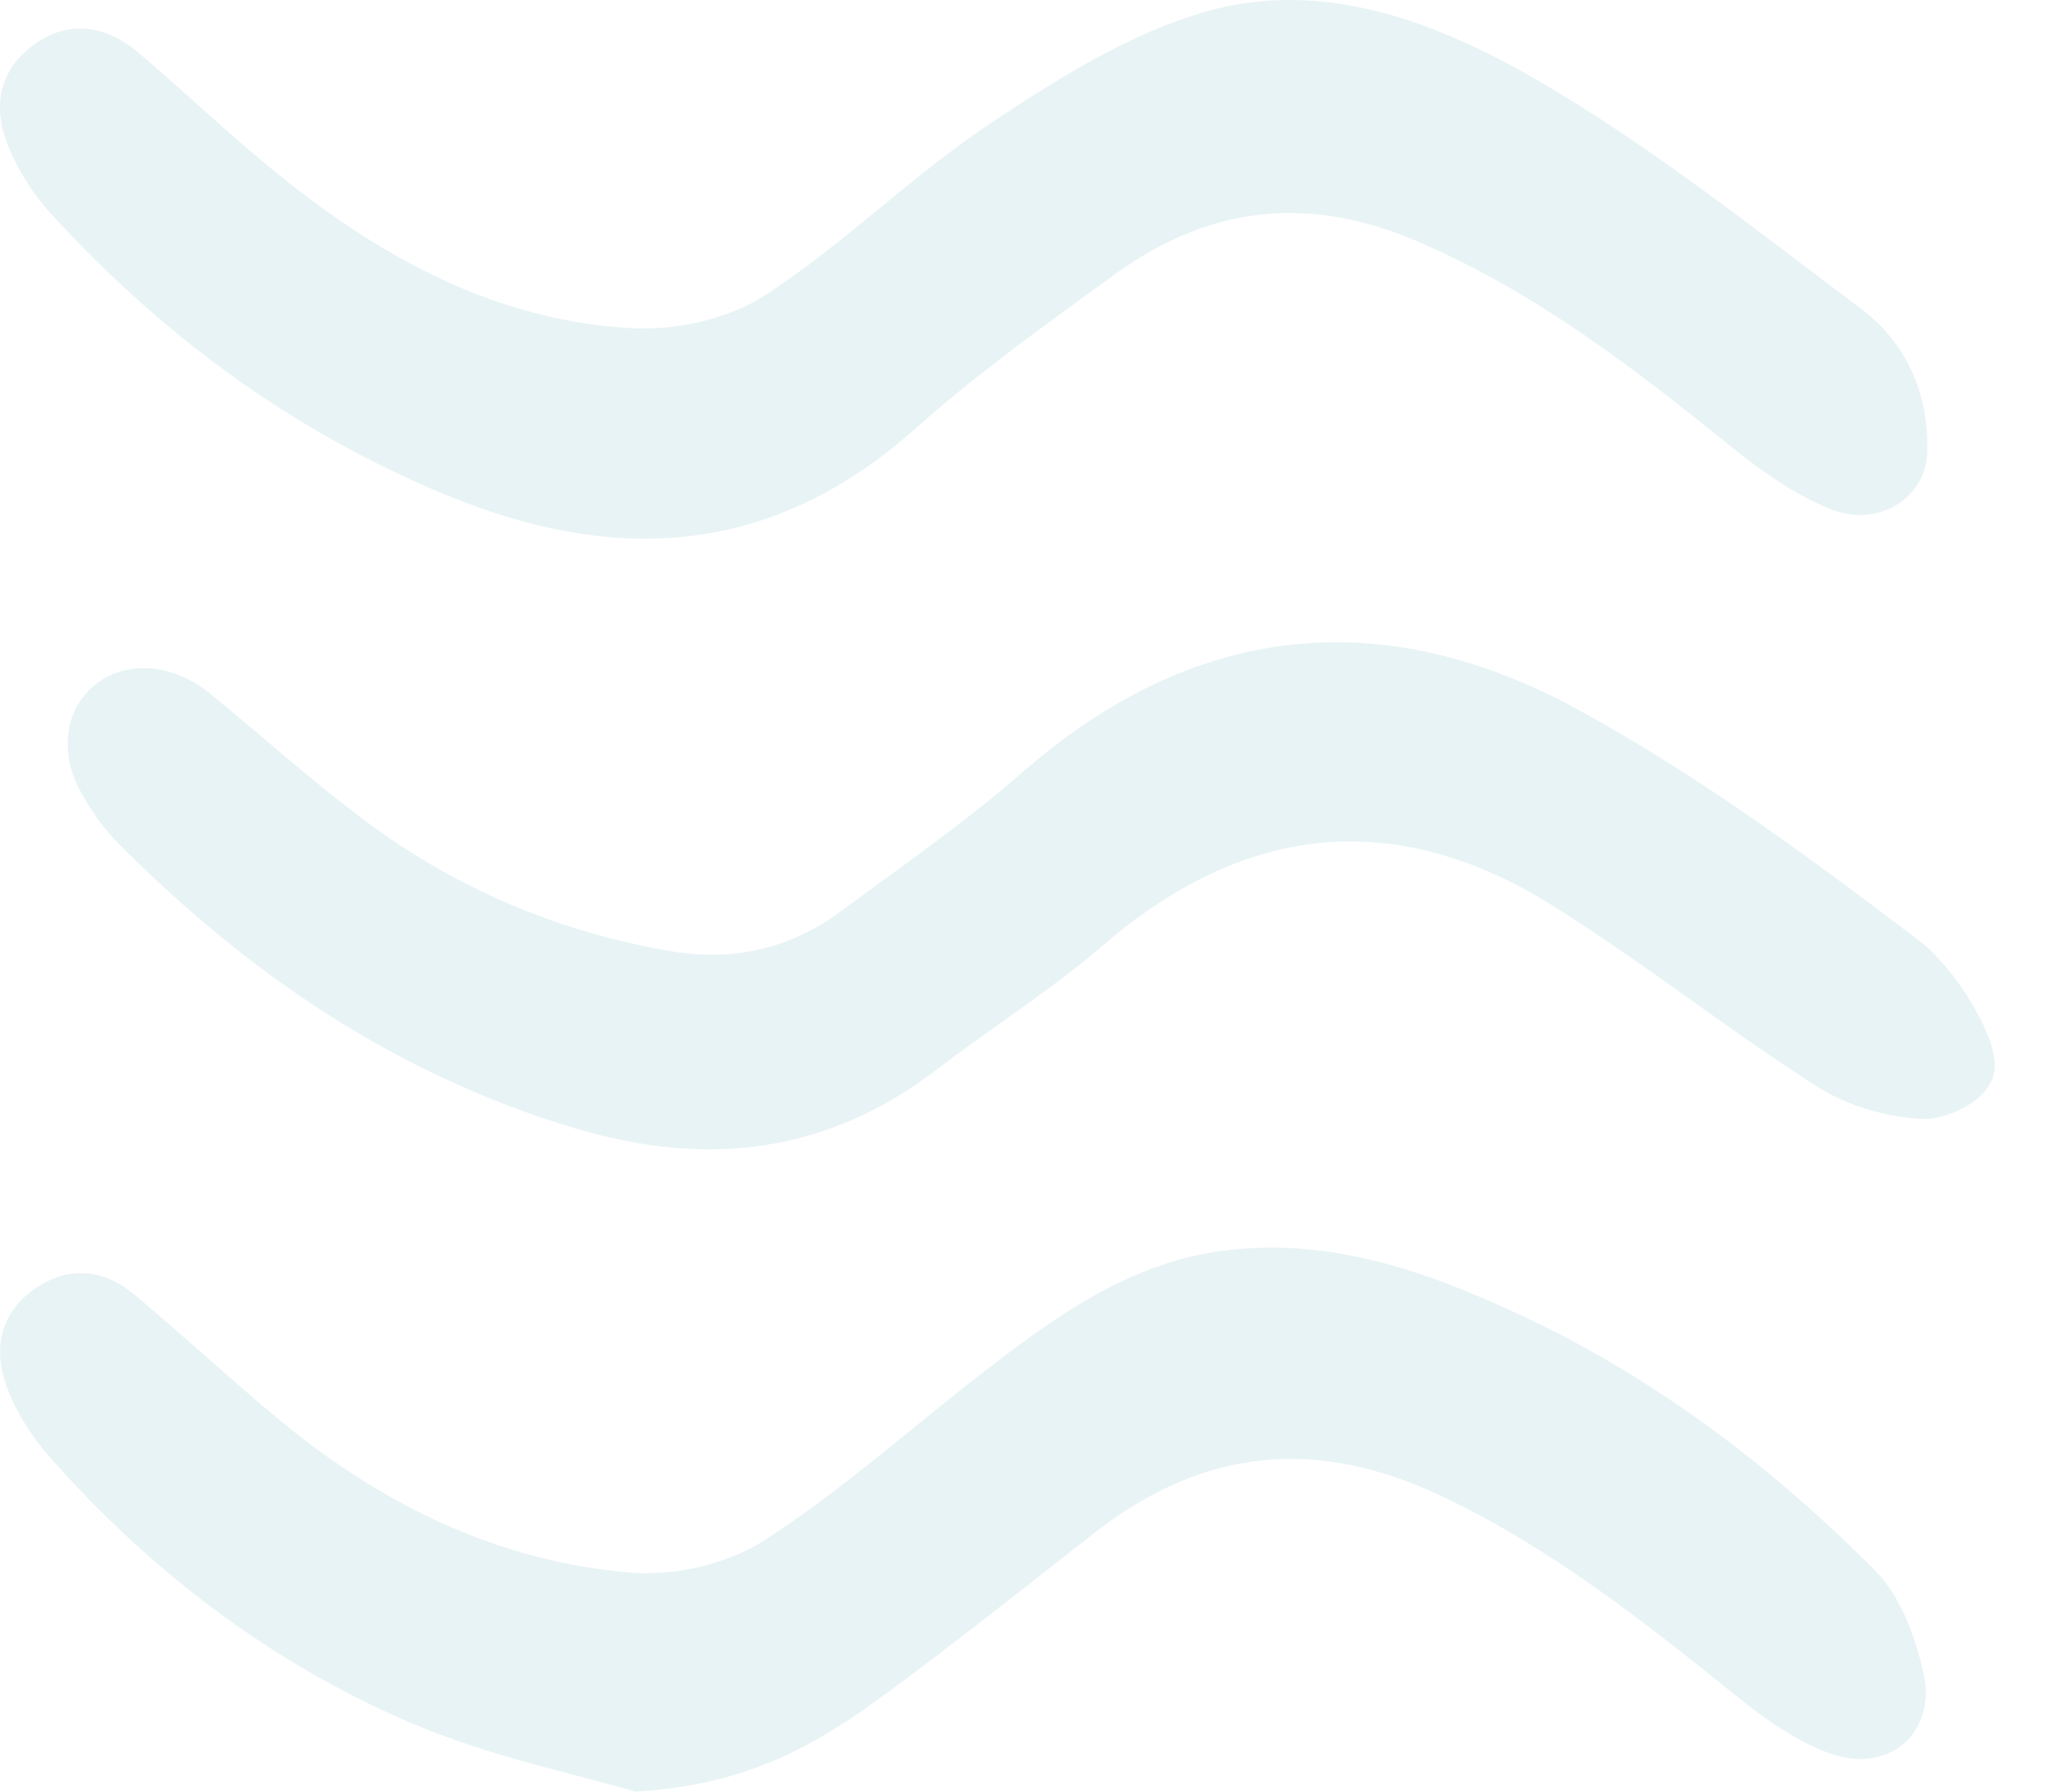 <?xml version="1.0" encoding="UTF-8"?>
<svg width="16px" height="14px" viewBox="0 0 16 14" version="1.1" xmlns="http://www.w3.org/2000/svg" xmlns:xlink="http://www.w3.org/1999/xlink">
    <!-- Generator: Sketch 57.1 (83088) - https://sketch.com -->
    <title>烟气流量智能分析@1x</title>
    <desc>Created with Sketch.</desc>
    <defs>
        <linearGradient x1="50%" y1="16.666%" x2="50%" y2="100%" id="linearGradient-1">
            <stop stop-color="#69FFF9" offset="0%"></stop>
            <stop stop-color="#00FF88" offset="96.94%"></stop>
        </linearGradient>
    </defs>
    <g id="V2.1正式版" stroke="none" stroke-width="1" fill="none" fill-rule="evenodd">
        <g id="首页二级导航" transform="translate(-389, -134)" fill="rgba(176, 213, 220,0.3)" fill-rule="nonzero">
            <g id="编组-4-" transform="translate(328, 97)">
                <g id="编组" transform="translate(29, 20)">
                    <g id="烟气流量智能分析" transform="translate(32, 17)">
                        <path d="M11.877,10.275 C12.921,10.762 13.836,11.454 14.648,12.271 C14.848,12.471 14.967,12.796 15.029,13.085 C15.128,13.542 14.756,13.861 14.307,13.705 C14.037,13.611 13.786,13.431 13.559,13.248 C12.838,12.667 12.119,12.099 11.271,11.695 C10.282,11.224 9.398,11.316 8.547,11.981 C8.01,12.401 7.477,12.826 6.928,13.23 C6.408,13.613 5.862,13.95 4.962,14 C4.507,13.864 3.823,13.727 3.195,13.457 C2.112,12.99 1.179,12.28 0.392,11.39 C0.25,11.23 0.126,11.036 0.052,10.835 C-0.053,10.548 -0.002,10.264 0.266,10.075 C0.529,9.89 0.804,9.912 1.048,10.115 C1.433,10.437 1.801,10.779 2.187,11.099 C2.987,11.761 3.897,12.204 4.931,12.289 C5.272,12.317 5.683,12.222 5.971,12.037 C6.573,11.65 7.112,11.163 7.682,10.723 C8.243,10.289 8.816,9.873 9.545,9.775 C10.38,9.663 11.144,9.933 11.877,10.275 Z M12.332,5.547 C13.274,6.063 14.147,6.706 14.999,7.355 C15.265,7.557 15.611,8.1 15.583,8.357 C15.555,8.614 15.189,8.748 15.032,8.744 C14.75,8.735 14.436,8.643 14.2,8.493 C13.492,8.042 12.835,7.517 12.124,7.073 C10.883,6.3 9.713,6.444 8.616,7.388 C8.21,7.738 7.749,8.028 7.322,8.355 C6.465,9.013 5.528,9.126 4.493,8.817 C3.082,8.395 1.93,7.601 0.923,6.589 C0.802,6.467 0.701,6.32 0.621,6.169 C0.454,5.853 0.52,5.516 0.762,5.336 C1,5.159 1.358,5.189 1.635,5.415 C2.042,5.747 2.432,6.1 2.853,6.414 C3.555,6.939 4.351,7.278 5.228,7.431 C5.717,7.517 6.165,7.417 6.558,7.129 C7.042,6.772 7.539,6.427 7.989,6.034 C9.324,4.867 10.799,4.708 12.332,5.547 Z M12.02,0.632 C12.903,1.146 13.711,1.792 14.532,2.407 C14.886,2.672 15.069,3.062 15.056,3.526 C15.055,3.88 14.683,4.131 14.303,3.979 C14.024,3.868 13.764,3.683 13.527,3.492 C12.766,2.877 12.001,2.287 11.088,1.892 C10.217,1.515 9.445,1.61 8.703,2.148 C8.173,2.534 7.636,2.917 7.147,3.353 C6.021,4.356 4.792,4.413 3.464,3.859 C2.27,3.361 1.254,2.611 0.385,1.655 C0.258,1.515 0.152,1.344 0.076,1.17 C-0.055,0.871 -0.028,0.575 0.244,0.365 C0.528,0.146 0.824,0.193 1.088,0.417 C1.451,0.726 1.796,1.056 2.166,1.356 C2.979,2.016 3.88,2.508 4.94,2.565 C5.285,2.583 5.694,2.492 5.981,2.305 C6.592,1.907 7.119,1.377 7.726,0.972 C8.253,0.621 8.815,0.266 9.412,0.093 C10.336,-0.175 11.234,0.175 12.02,0.632 Z" id="合并形状"></path>
                    </g>
                </g>
            </g>
        </g>
    </g>
</svg>